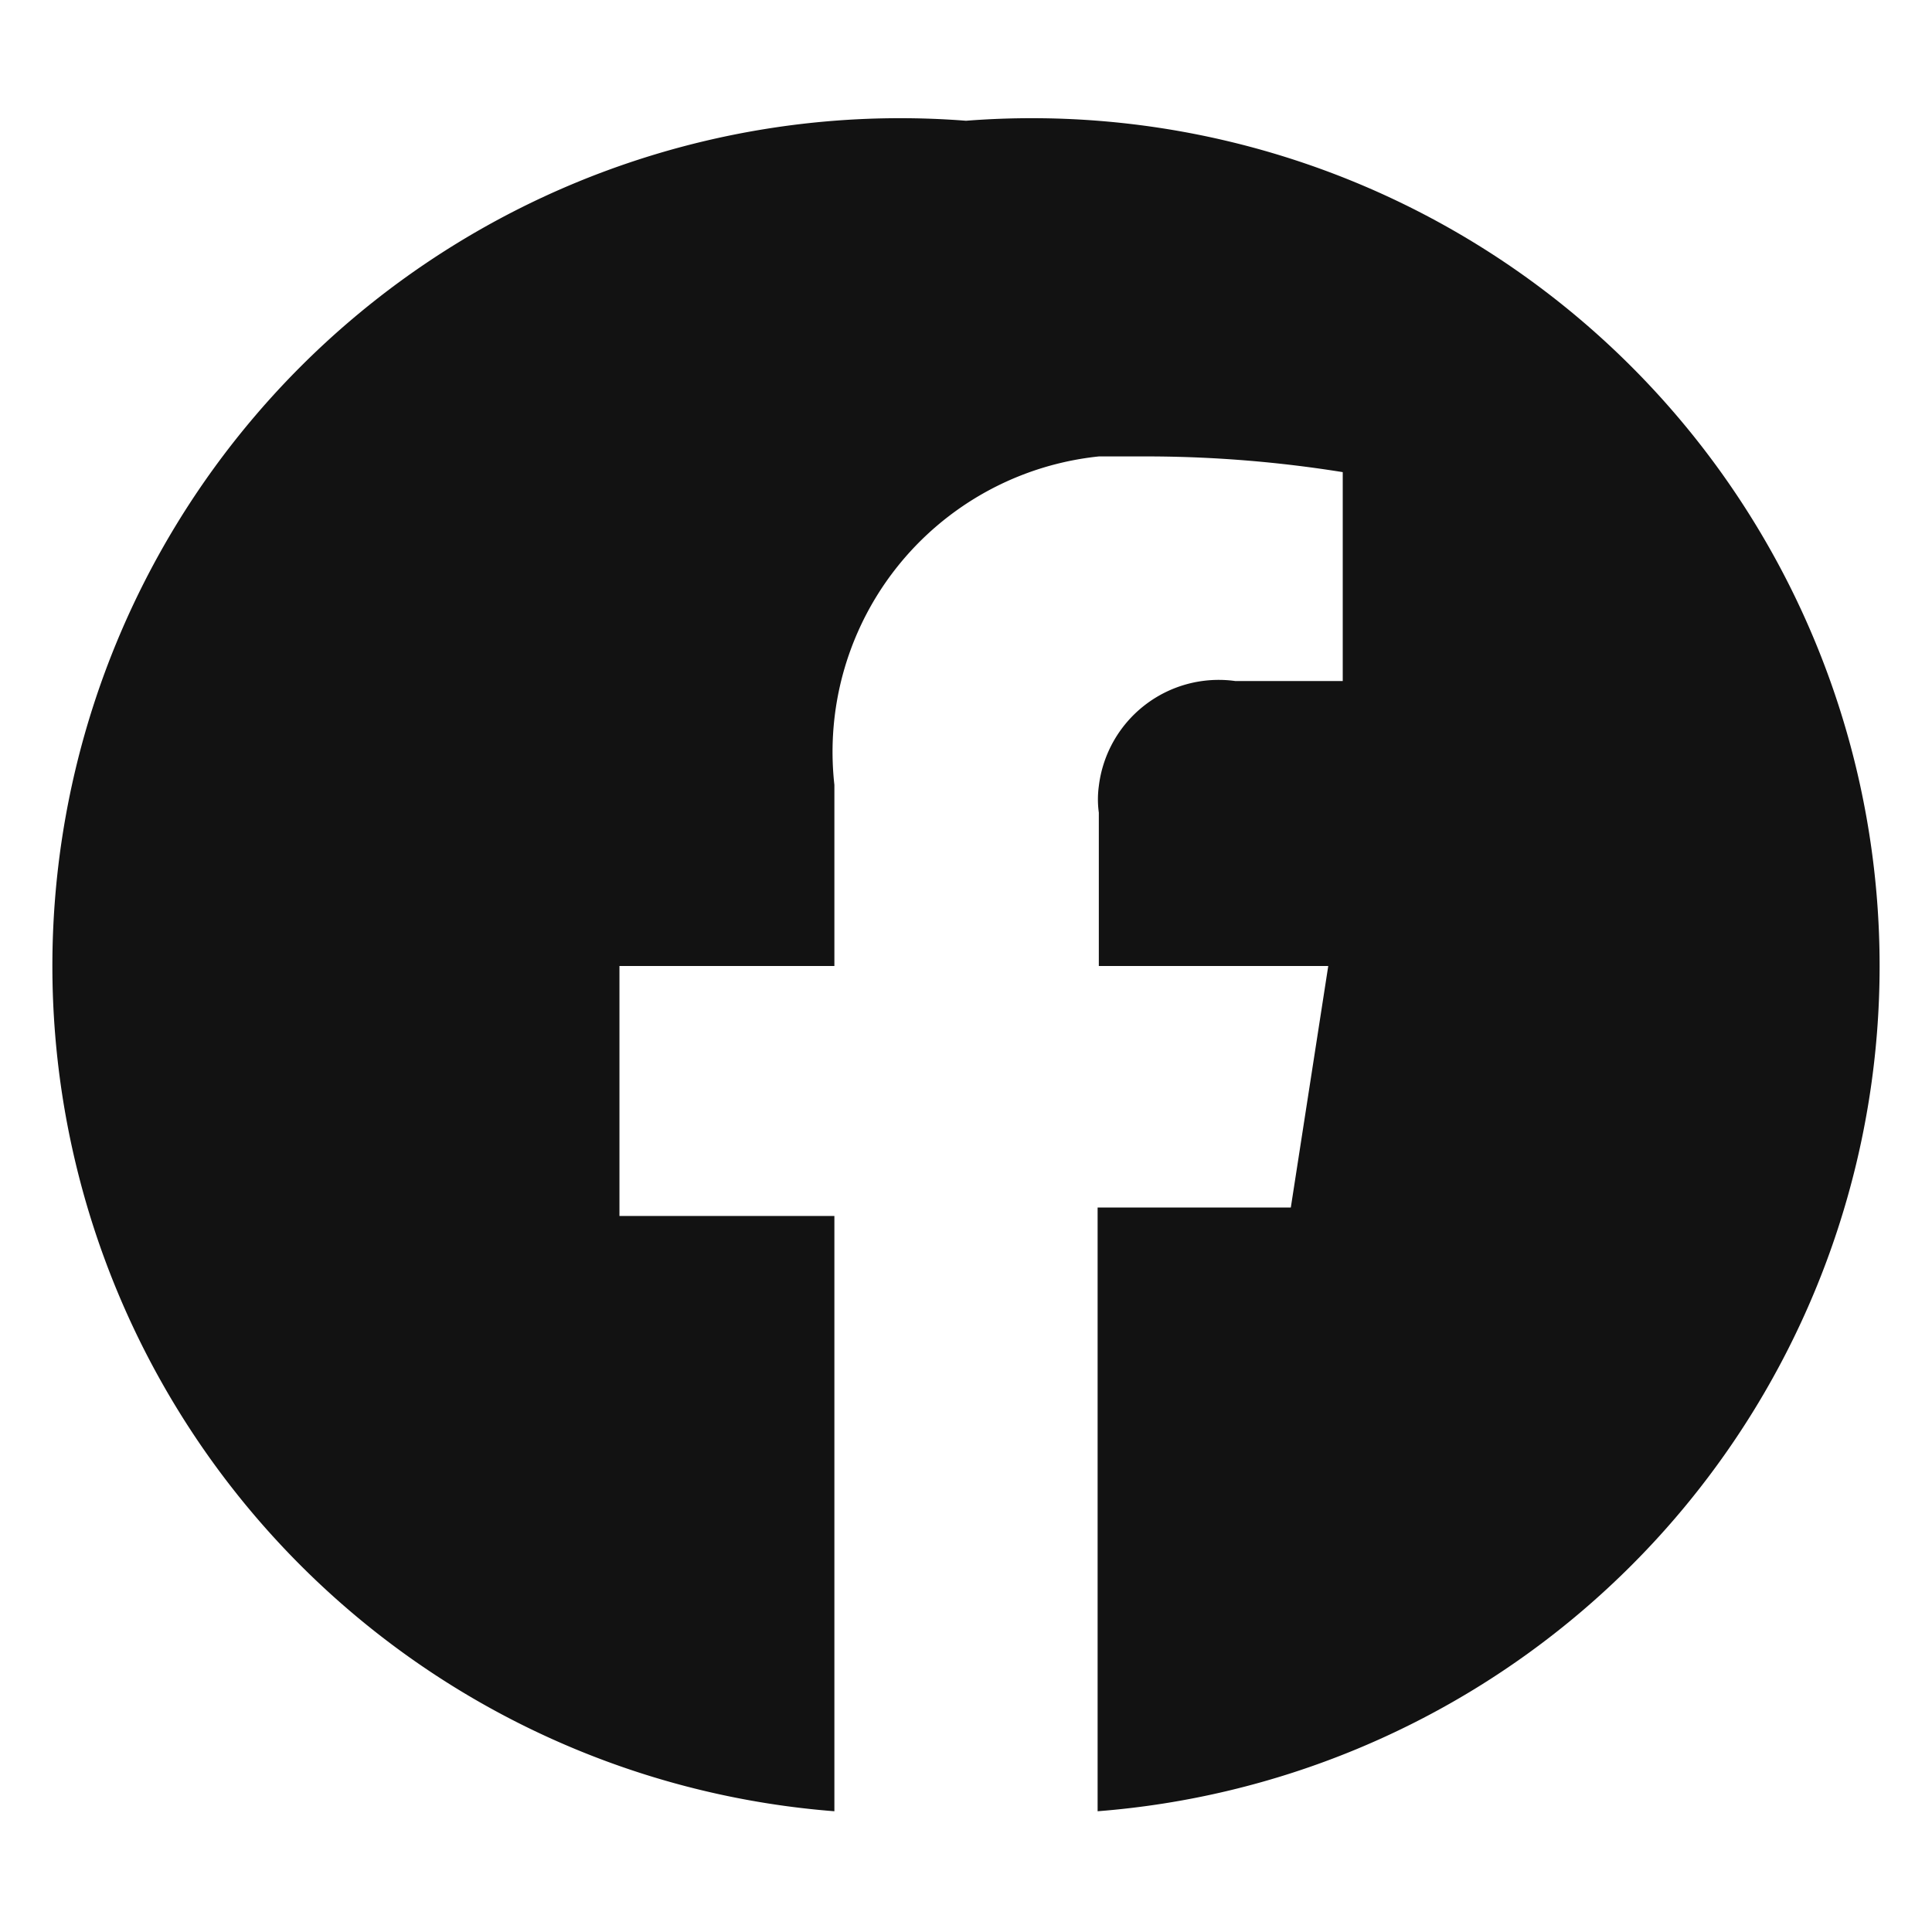 <svg id="Layer_1" data-name="Layer 1" xmlns="http://www.w3.org/2000/svg" viewBox="0 0 16 16"><defs><style>.cls-1{fill:#121212;}</style></defs><path id="facebook" class="cls-1" d="M8,1A7,7,0,0,0,6.91,15V10.07H5.13V8H6.91V6.5A2.46,2.46,0,0,1,9.1,3.78h.45a10.29,10.29,0,0,1,1.57.13V5.64h-.89a1,1,0,0,0-1.13.87.81.81,0,0,0,0,.22V8H11l-.31,2H9.09V15A7,7,0,0,0,8,1Z"/></svg>